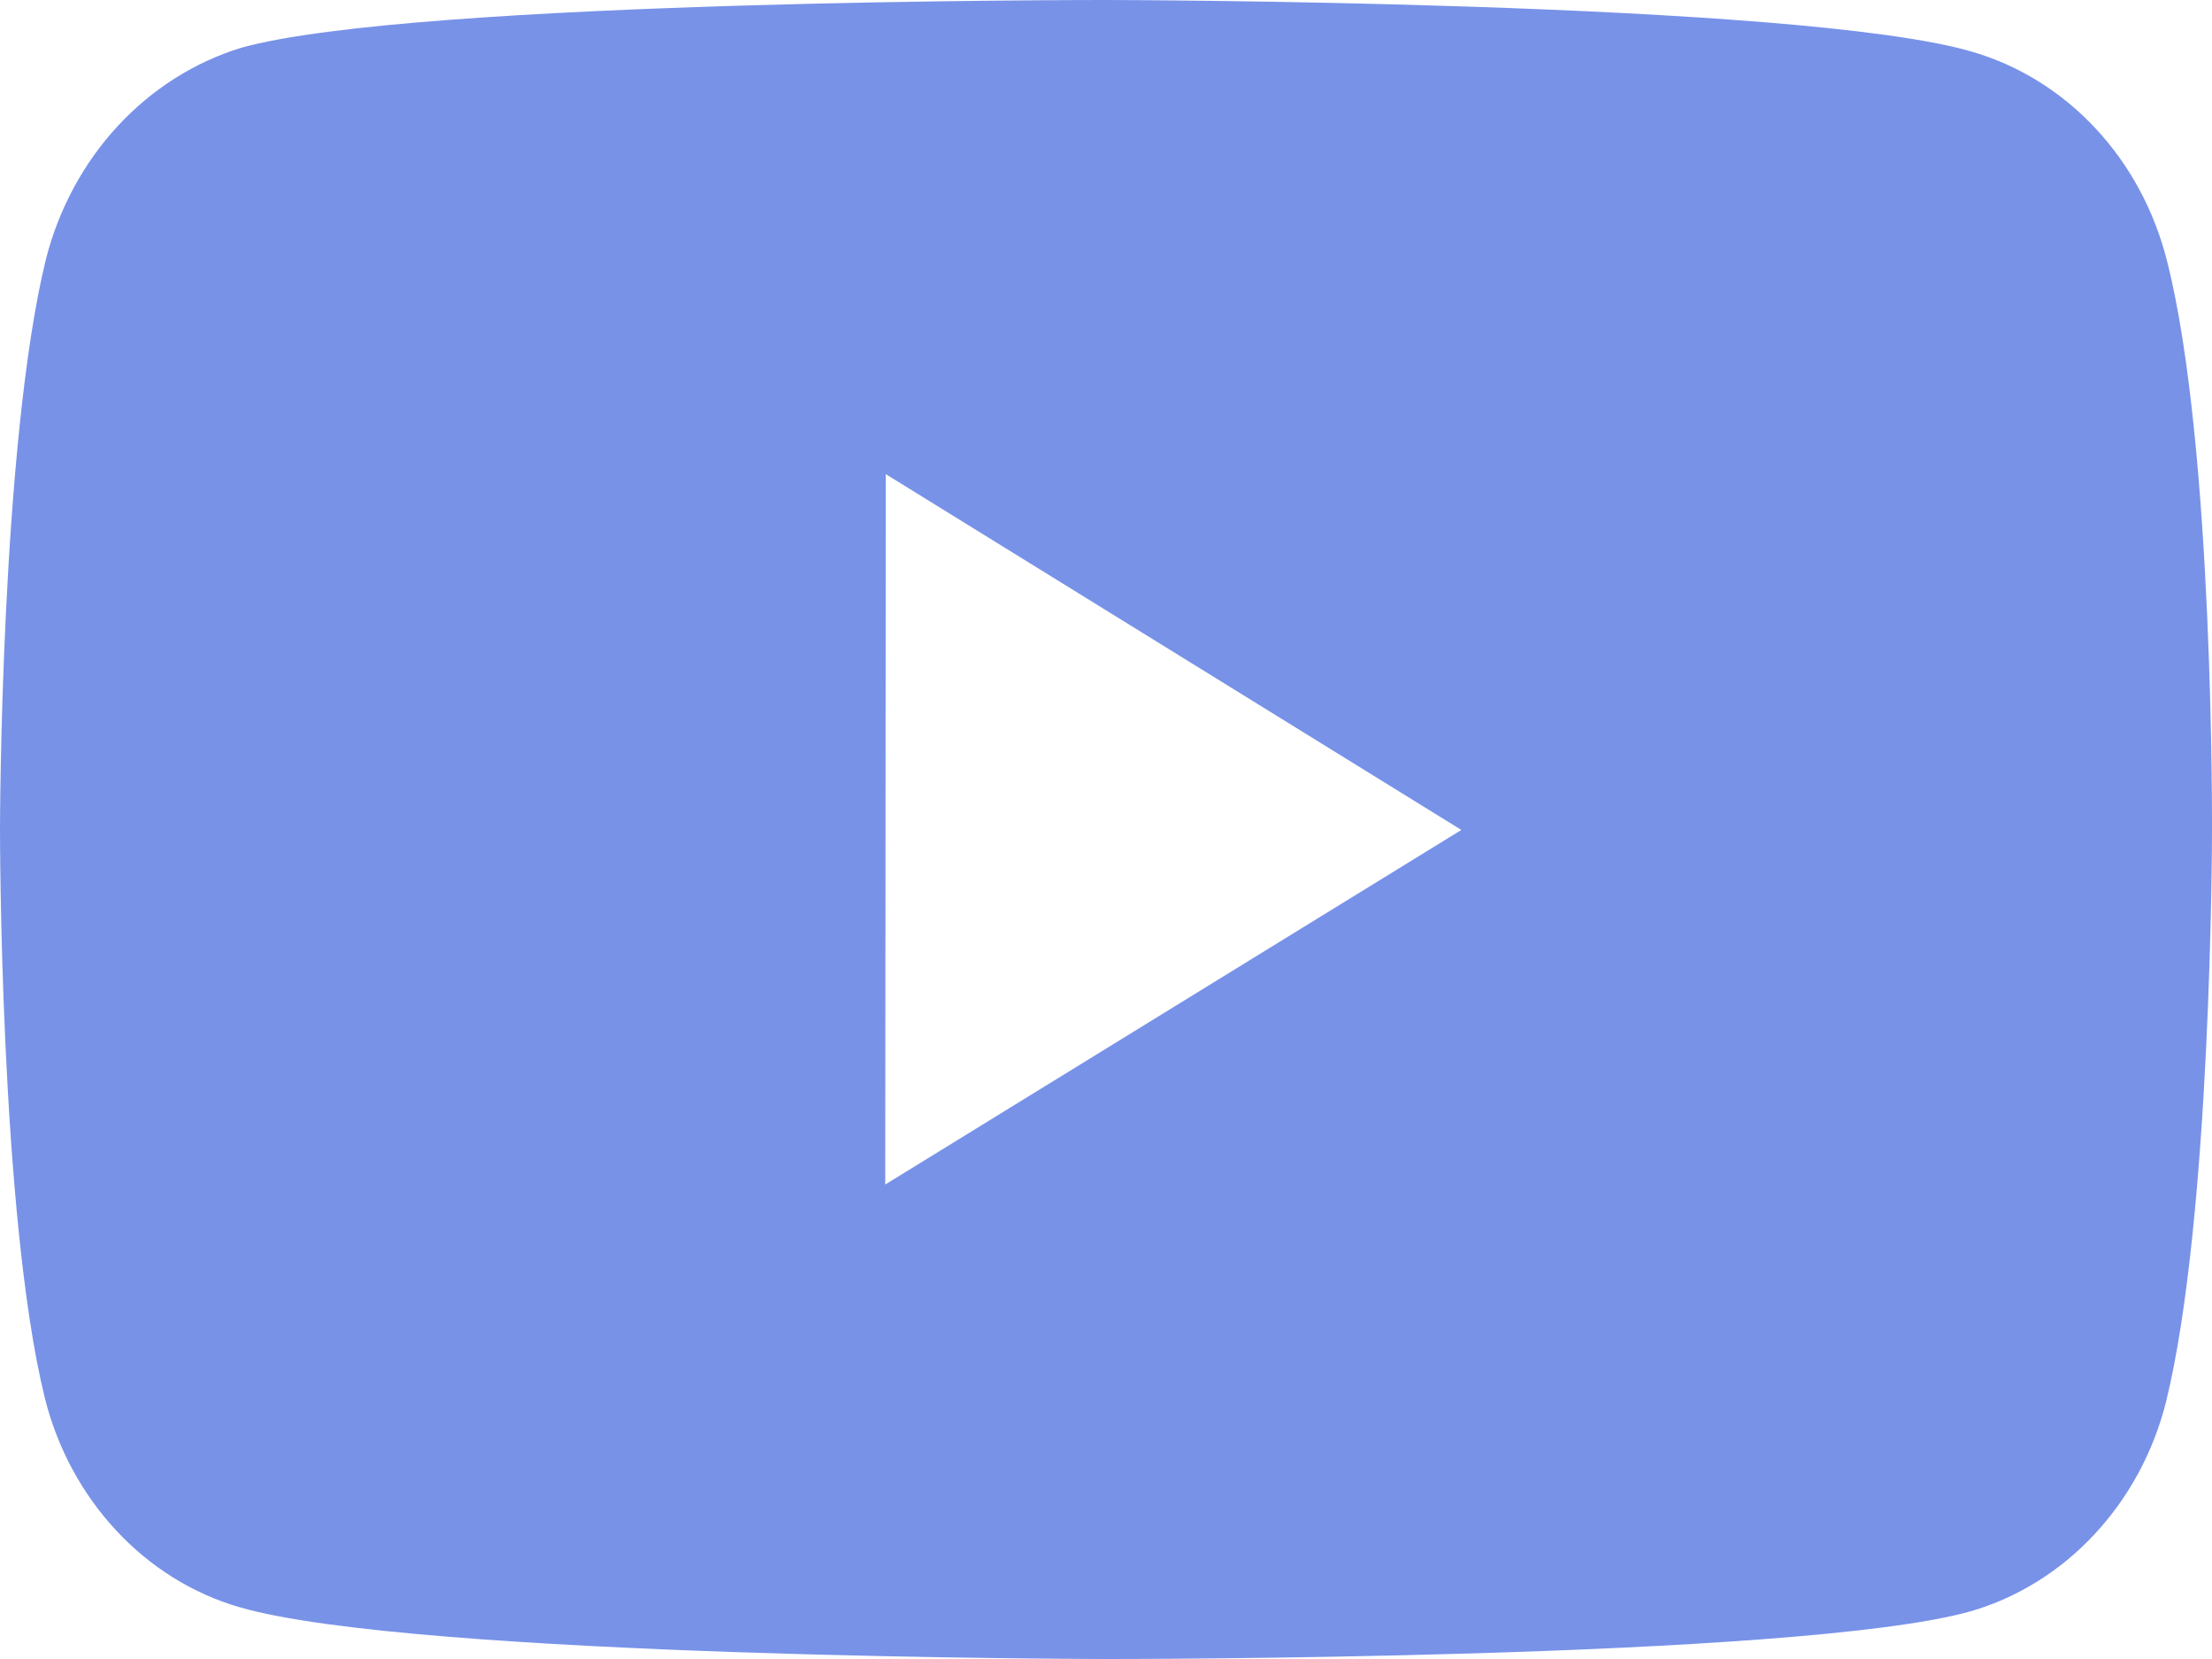 <svg width="20" height="15" viewBox="0 0 20 15" fill="none" xmlns="http://www.w3.org/2000/svg">
<path d="M19.593 2.358C19.479 1.906 19.257 1.493 18.948 1.162C18.639 0.83 18.254 0.591 17.832 0.468C16.267 0.008 10.007 8.13214e-06 10.007 8.13214e-06C10.007 8.13214e-06 3.747 -0.007 2.181 0.432C1.76 0.561 1.376 0.804 1.067 1.137C0.758 1.47 0.534 1.883 0.417 2.336C0.004 4.012 1.46411e-06 7.489 1.46411e-06 7.489C1.46411e-06 7.489 -0.004 10.983 0.406 12.643C0.636 13.56 1.31 14.285 2.167 14.532C3.748 14.992 9.992 15 9.992 15C9.992 15 16.253 15.008 17.817 14.569C18.24 14.446 18.625 14.207 18.934 13.876C19.244 13.545 19.468 13.133 19.583 12.681C19.997 11.006 20 7.53 20 7.53C20 7.53 20.02 4.035 19.593 2.358ZM8.004 10.71L8.009 4.287L13.213 7.504L8.004 10.71Z" fill="#7892E8"/>
</svg>